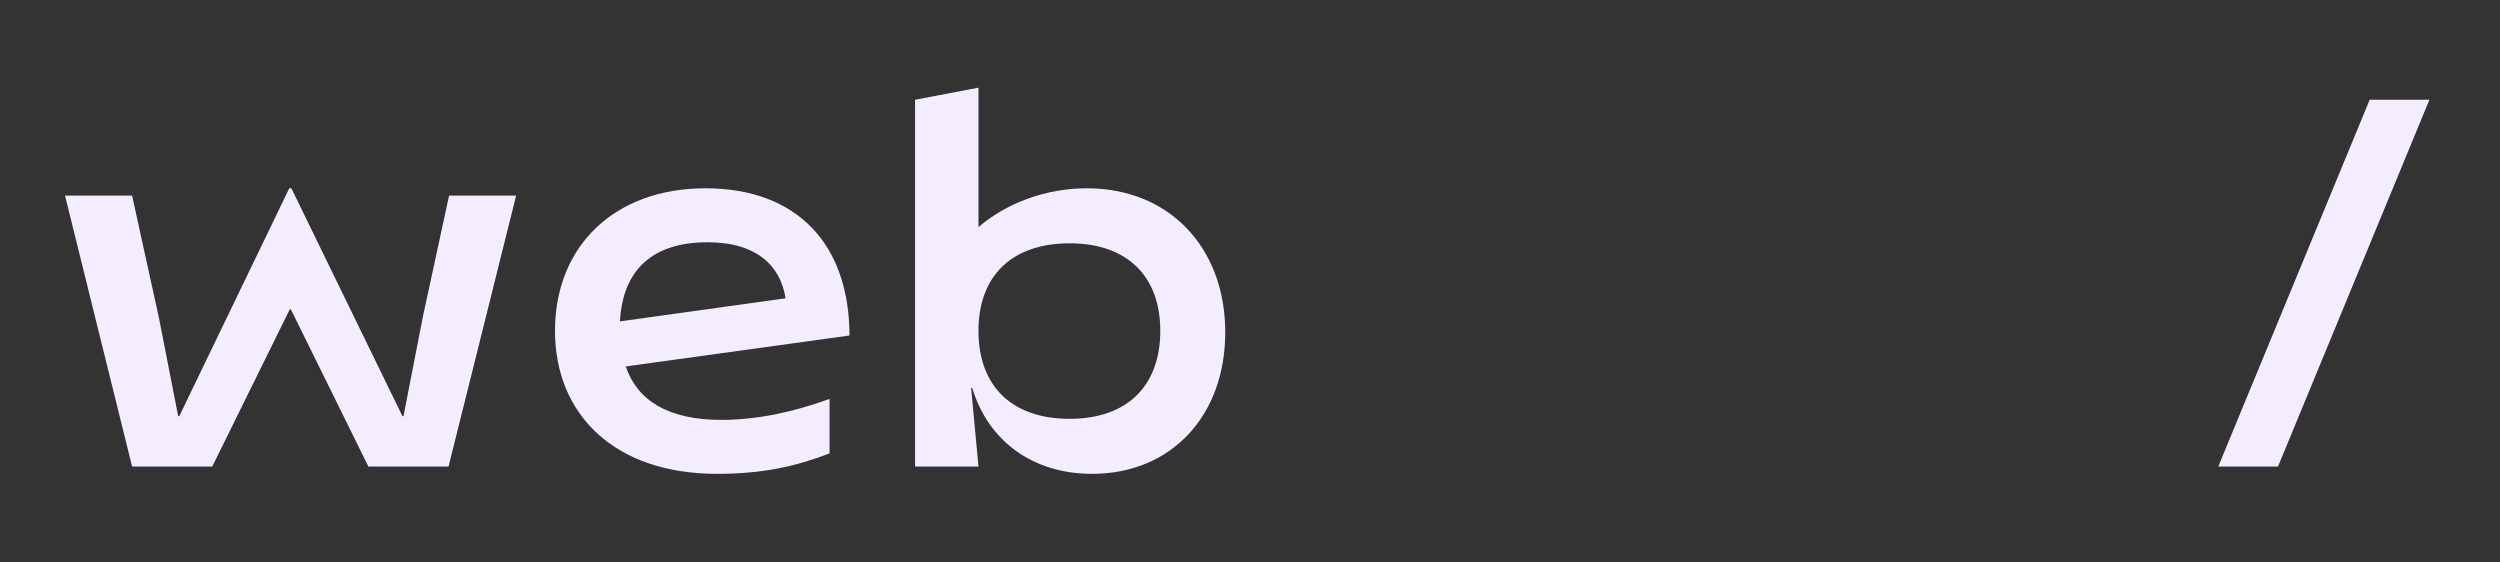<svg width="209" height="47" viewBox="0 0 209 47" fill="none" xmlns="http://www.w3.org/2000/svg">
<rect x="0" y="0" width="209" height="47" fill="#333333" stroke="none"/>
<path d="M11.043 39L5.436 16.354H11.043L13.276 26.517L14.897 34.795H14.985L24.183 15.741H24.358L33.644 34.795H33.732L35.353 26.473L37.543 16.354H43.149L37.499 39H30.797L24.314 25.859H24.227L17.744 39H11.043ZM59.933 39.613C51.392 39.613 46.398 34.664 46.398 27.655C46.398 20.559 51.392 15.741 58.97 15.741C66.723 15.741 71.015 20.516 71.015 28.049L52.312 30.634C53.275 33.481 55.86 35.102 60.284 35.102C63.306 35.102 66.328 34.445 69.351 33.35V37.905C66.504 39 63.744 39.613 59.933 39.613ZM51.83 26.867L65.671 24.94C65.277 22.311 63.35 20.253 59.145 20.253C54.502 20.253 52.049 22.618 51.83 26.867ZM91.305 39.613C86.356 39.613 82.633 36.898 81.275 32.43H81.187L81.8 39H76.5V8.339L81.8 7.331V18.983C84.209 16.924 87.495 15.741 90.867 15.741C97.7 15.741 102.431 20.647 102.431 27.787C102.431 34.795 97.876 39.613 91.305 39.613ZM89.422 35.014C94.196 35.014 97 32.298 97 27.655C97 23.056 94.196 20.34 89.422 20.34C84.604 20.34 81.8 23.056 81.8 27.655C81.8 32.298 84.604 35.014 89.422 35.014Z" fill="#F4EDFF"/>
<path d="M185.448 39L198.106 8.339H203.1L190.441 39H185.448Z" fill="#F4EDFF"/>
</svg>
